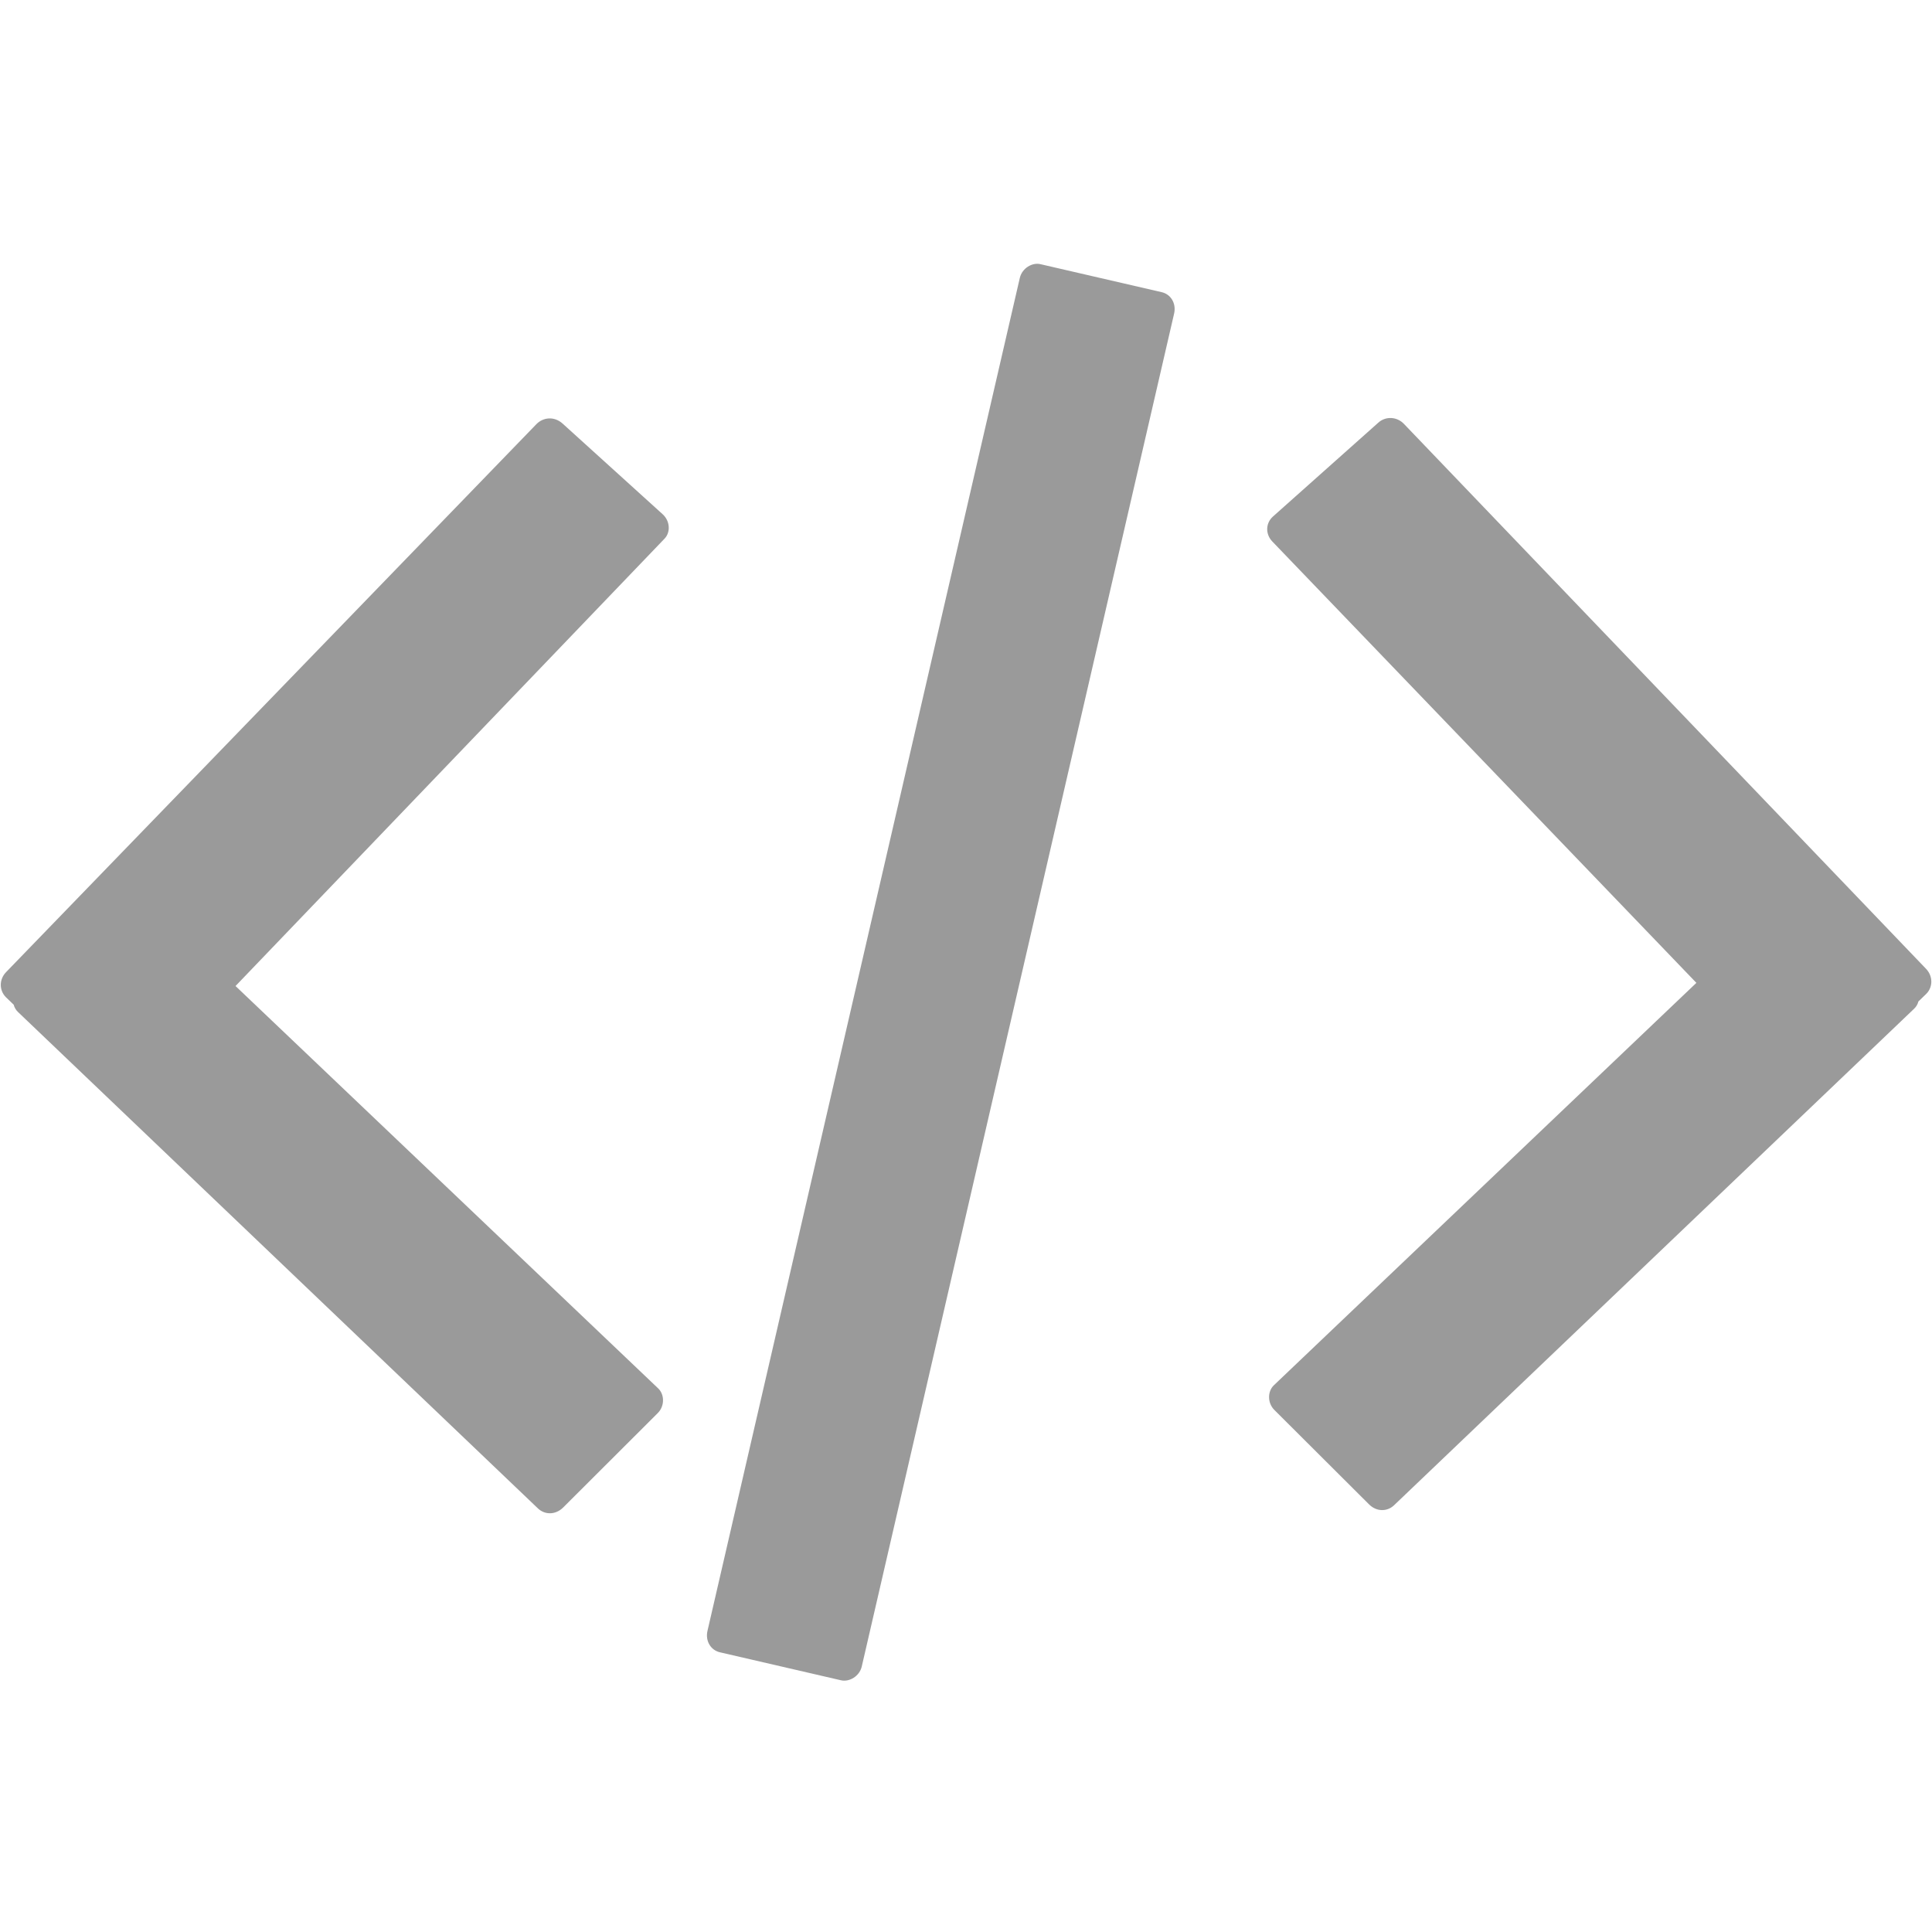<?xml version="1.0" encoding="UTF-8"?>
<svg width="22px" height="22px" viewBox="0 0 22 22" version="1.1" xmlns="http://www.w3.org/2000/svg" xmlns:xlink="http://www.w3.org/1999/xlink">
    <!-- Generator: Sketch 47.1 (45422) - http://www.bohemiancoding.com/sketch -->
    <title>Icon /  Nav / Develope</title>
    <desc>Created with Sketch.</desc>
    <defs></defs>
    <g id="Icon-图标" stroke="none" stroke-width="1" fill="none" fill-rule="evenodd">
        <g id="Artboard" transform="translate(-187, -312)" fill="#9A9A9A">
            <path d="M208.845,323.404 L208.933,323.319 C209.011,323.243 209.013,323.117 208.933,323.033 L202.987,316.827 C202.909,316.745 202.781,316.736 202.696,316.812 L201.494,317.883 C201.412,317.957 201.407,318.081 201.488,318.166 L206.317,323.192 L201.506,327.774 C201.434,327.842 201.43,327.974 201.511,328.055 L202.588,329.129 C202.675,329.217 202.797,329.215 202.875,329.14 L208.797,323.486 C208.82,323.464 208.837,323.436 208.845,323.404 Z M189.682,323.228 L194.568,318.133 C194.637,318.061 194.631,317.932 194.545,317.855 L193.406,316.823 C193.313,316.739 193.186,316.749 193.107,316.831 L187.07,323.069 C186.988,323.153 186.99,323.279 187.068,323.356 L187.156,323.441 C187.164,323.472 187.181,323.501 187.204,323.523 L193.126,329.177 C193.204,329.251 193.326,329.253 193.414,329.165 L194.49,328.091 C194.571,328.01 194.567,327.878 194.495,327.81 L189.682,323.228 Z M198.613,315.164 C198.639,315.054 198.754,314.986 198.847,315.008 L200.228,315.327 C200.332,315.35 200.396,315.455 200.37,315.57 L196.813,330.977 C196.787,331.088 196.672,331.155 196.578,331.134 L195.198,330.815 C195.094,330.791 195.03,330.687 195.056,330.572 L198.613,315.164 Z" id="Icon-/--Nav-/-Develope"></path>
        </g>
    </g>
</svg>
